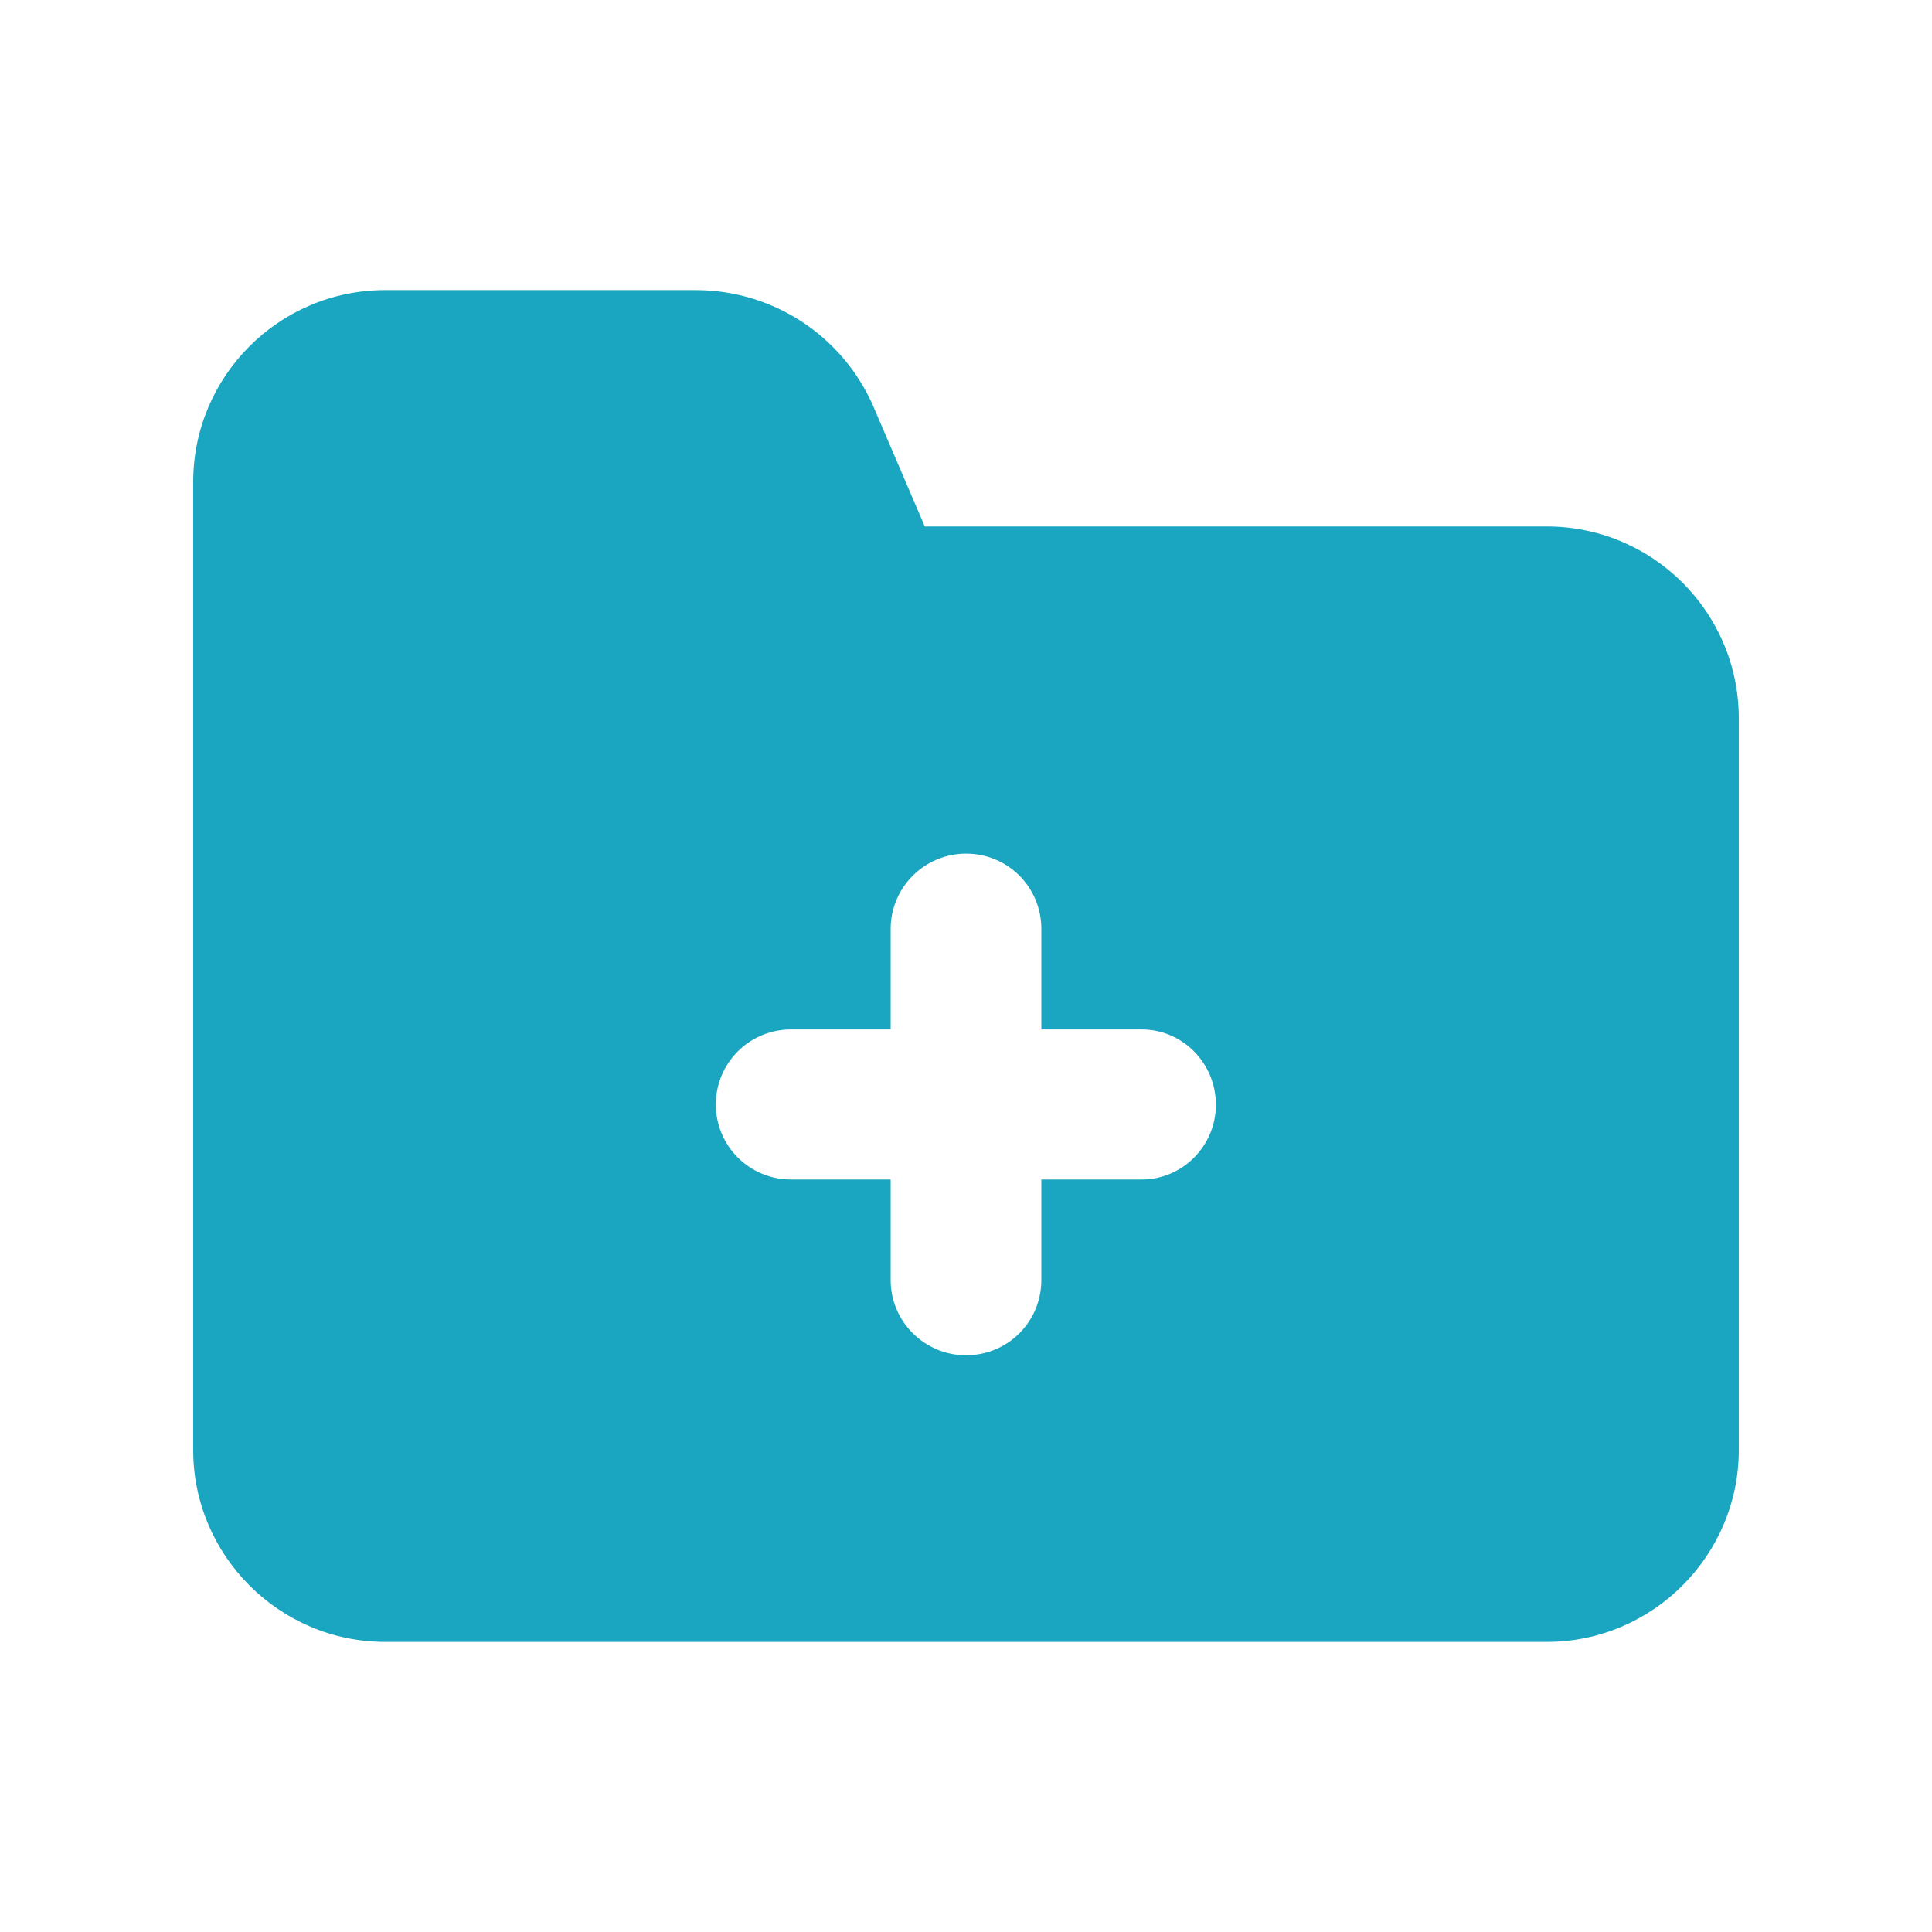 <svg width="68" height="68" viewBox="0 0 68 68" fill="none" xmlns="http://www.w3.org/2000/svg">
<path d="M54.445 18.53H32.549L30.713 14.246C30.177 13.046 29.306 12.027 28.204 11.311C27.102 10.595 25.817 10.213 24.503 10.211H13.555C9.815 10.211 6.8 13.249 6.8 16.966V51.034C6.8 54.751 9.837 57.789 13.555 57.789H54.445C58.163 57.789 61.2 54.751 61.2 51.034V25.285C61.2 21.545 58.163 18.53 54.445 18.53ZM40.188 41.514H36.652V45.05C36.652 46.523 35.473 47.702 34 47.702C32.549 47.702 31.348 46.523 31.348 45.05V41.514H27.835C27.134 41.514 26.463 41.236 25.968 40.741C25.472 40.245 25.194 39.574 25.194 38.873C25.194 38.173 25.472 37.501 25.968 37.006C26.463 36.511 27.134 36.233 27.835 36.233H31.348V32.697C31.348 31.223 32.549 30.045 34 30.045C35.473 30.045 36.652 31.223 36.652 32.697V36.233H40.188C41.616 36.233 42.795 37.411 42.795 38.885C42.795 40.335 41.616 41.514 40.188 41.514Z" fill="#1AA5C0"/>
</svg>

